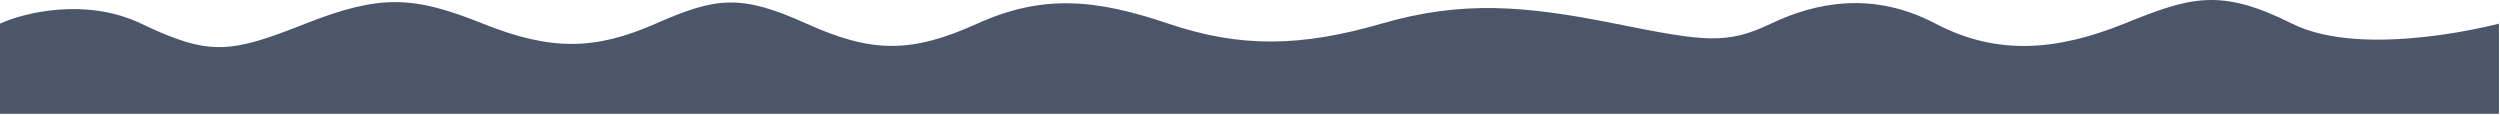 <svg width="1178" height="54" viewBox="0 0 1178 54" fill="none" xmlns="http://www.w3.org/2000/svg">
<path d="M66.5 11.126C40.5 -1.274 11.333 5.959 0 11.126V53.626H1177.5V11.126C1177.5 11.126 1114 28.126 1080 11.126C1046 -5.874 1032 -1.374 1001 11.126C970 23.626 941.5 26.626 912 11.126C882.5 -4.374 855.5 1.126 834.5 11.126C813.5 21.126 803.5 19.626 761 11.126C718.5 2.626 689 0.126 651 11.126C613 22.126 584.5 22.626 550.5 11.126C516.5 -0.374 491.5 -2.874 460.5 11.126C429.5 25.126 411 25.126 380 11.126C349 -2.874 337.5 -1.374 309 11.126C280.5 23.626 260 24.126 227.5 11.126C195 -1.874 179.5 -2.874 144 11.126C108.5 25.126 99 26.626 66.5 11.126Z" fill="#4C566A"/>
</svg>

